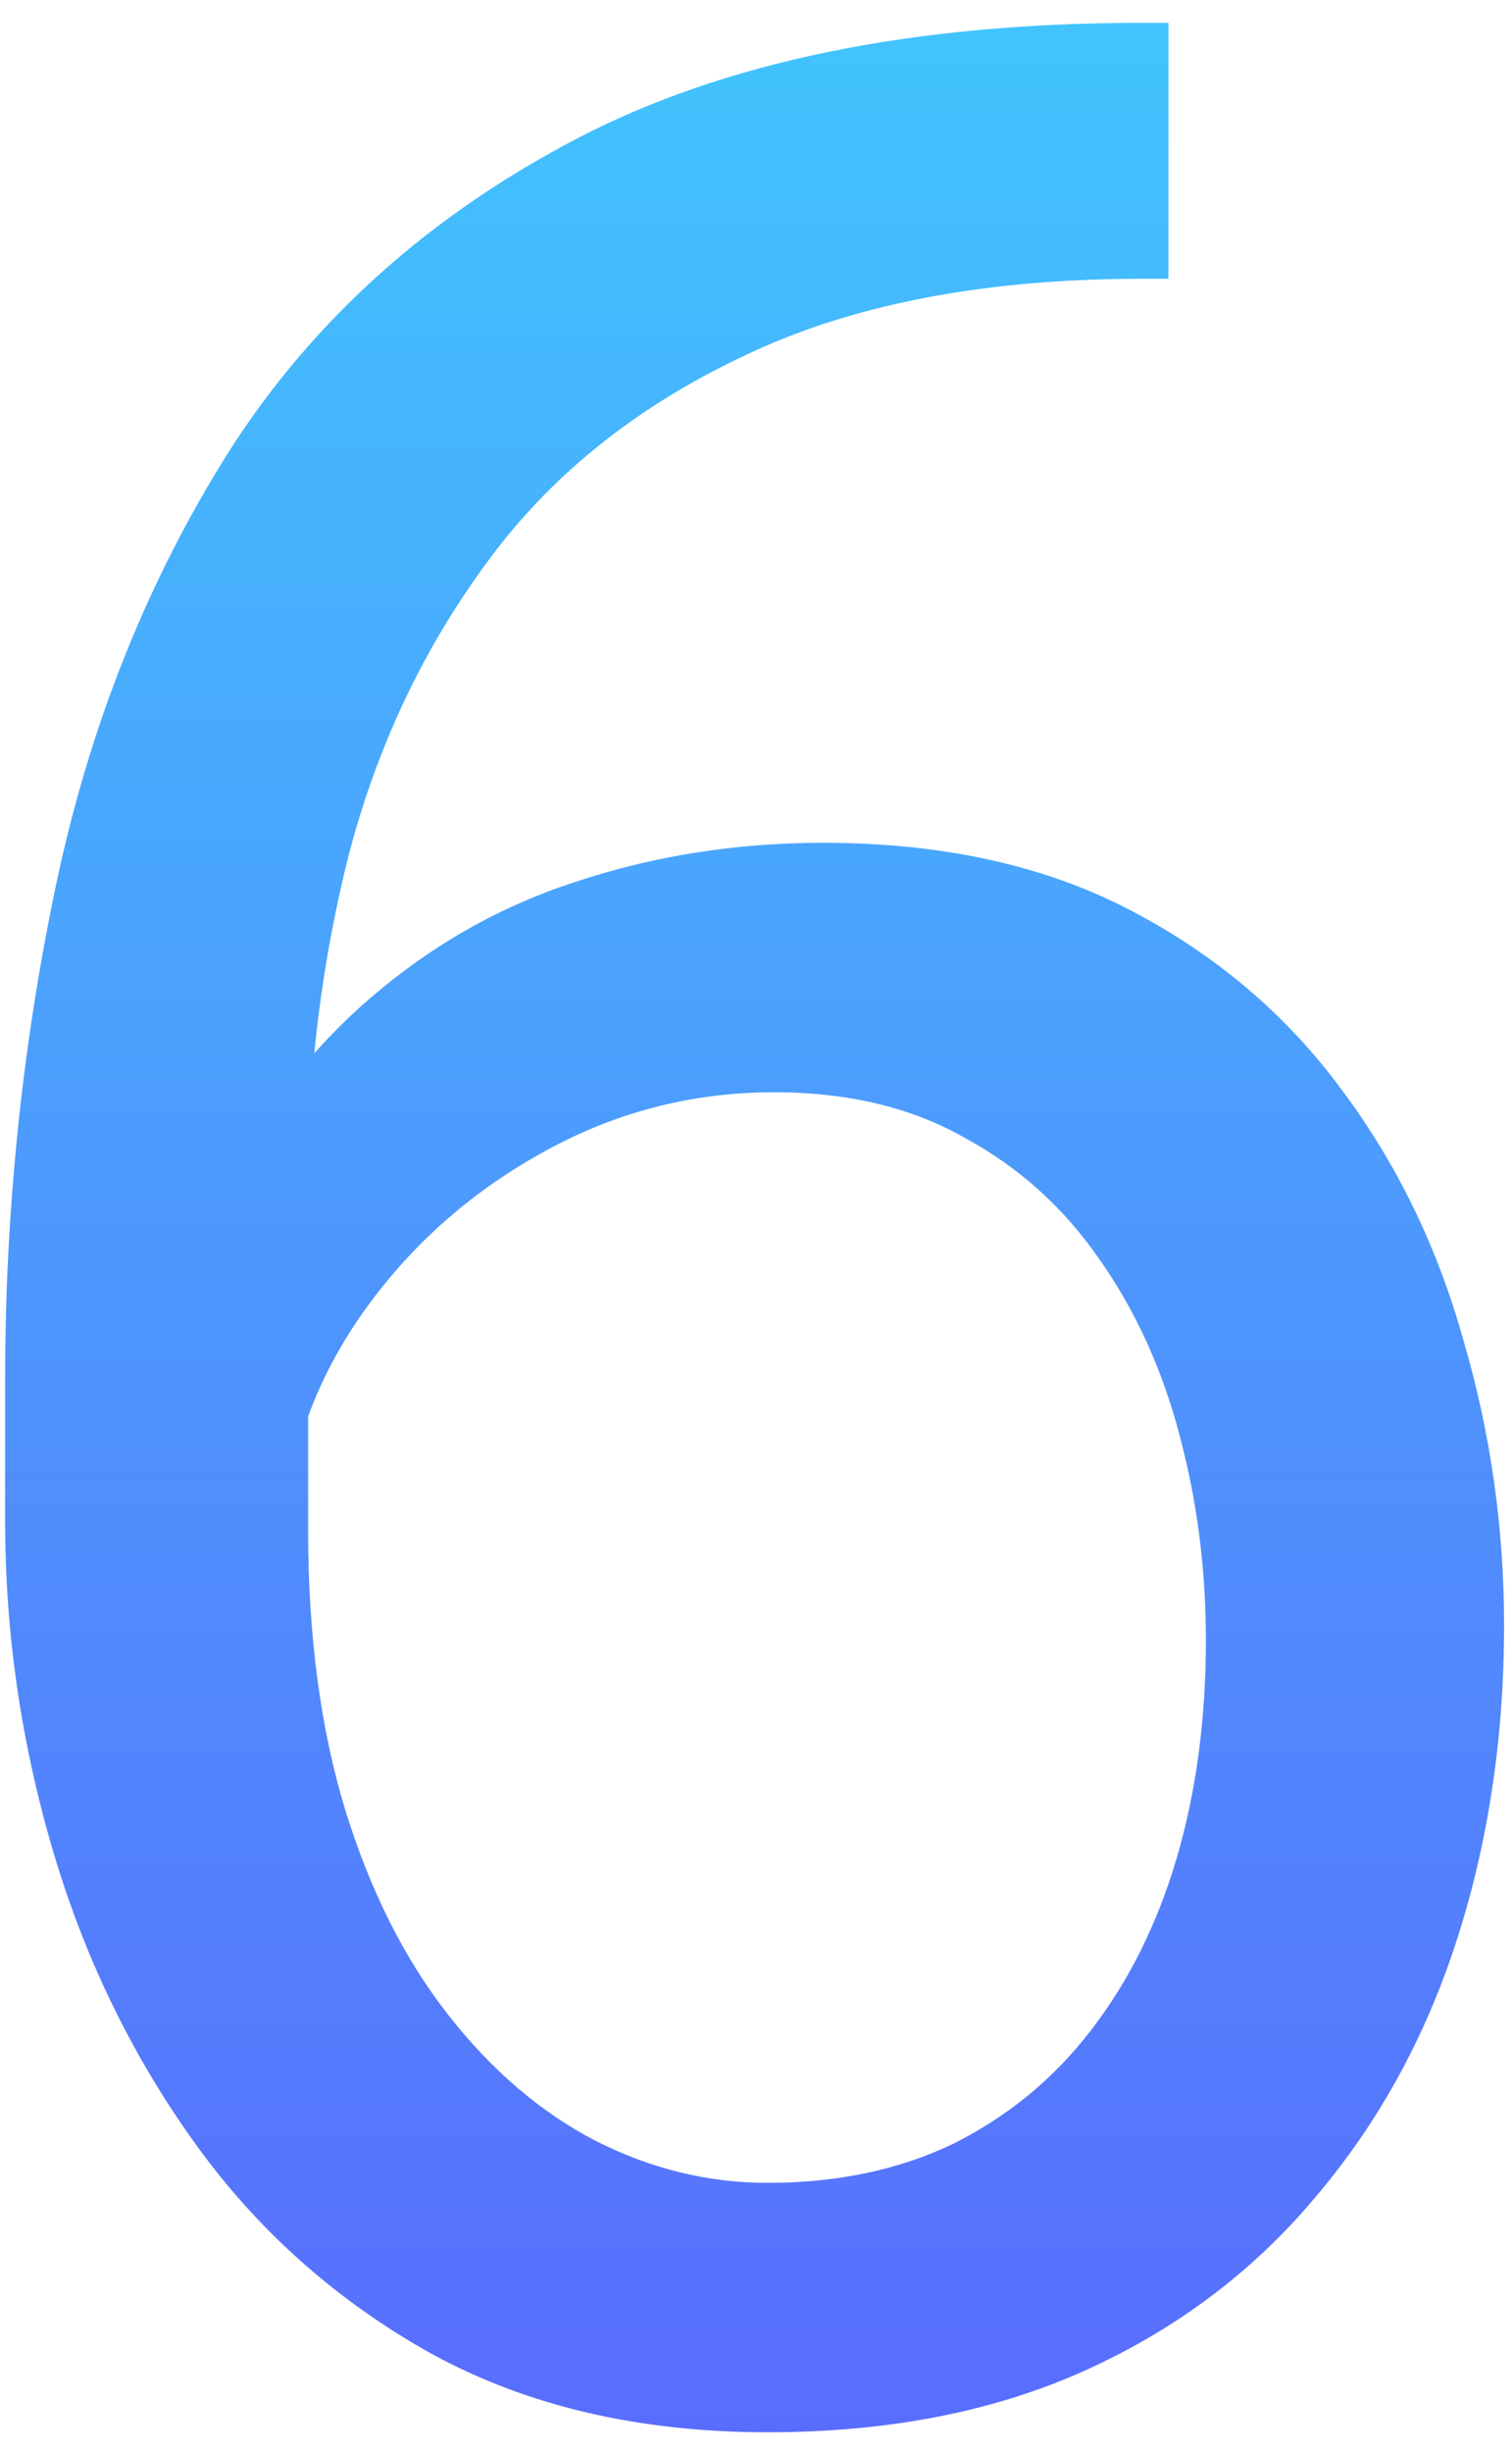 <svg width="29" height="47" viewBox="0 0 29 47" fill="none" xmlns="http://www.w3.org/2000/svg">
<path d="M21.91 0.438H22.41V5.344H21.91C18.848 5.344 16.285 5.844 14.223 6.844C12.16 7.823 10.525 9.146 9.317 10.812C8.108 12.458 7.233 14.312 6.692 16.375C6.171 18.438 5.91 20.531 5.91 22.656V29.344C5.91 31.365 6.15 33.156 6.629 34.719C7.108 36.26 7.764 37.562 8.598 38.625C9.431 39.688 10.369 40.49 11.41 41.031C12.473 41.573 13.577 41.844 14.723 41.844C16.056 41.844 17.244 41.594 18.285 41.094C19.327 40.573 20.202 39.854 20.91 38.938C21.639 38 22.192 36.896 22.567 35.625C22.942 34.354 23.129 32.958 23.129 31.438C23.129 30.083 22.962 28.781 22.629 27.531C22.296 26.26 21.785 25.135 21.098 24.156C20.41 23.156 19.546 22.375 18.504 21.812C17.483 21.229 16.264 20.938 14.848 20.938C13.244 20.938 11.744 21.333 10.348 22.125C8.973 22.896 7.837 23.917 6.942 25.188C6.067 26.438 5.567 27.802 5.442 29.281L2.379 29.25C2.671 26.917 3.212 24.927 4.004 23.281C4.817 21.615 5.817 20.26 7.004 19.219C8.212 18.156 9.556 17.385 11.035 16.906C12.535 16.406 14.119 16.156 15.785 16.156C18.056 16.156 20.014 16.583 21.66 17.438C23.306 18.292 24.66 19.438 25.723 20.875C26.785 22.292 27.567 23.896 28.067 25.688C28.587 27.458 28.848 29.281 28.848 31.156C28.848 33.302 28.546 35.312 27.942 37.188C27.337 39.062 26.431 40.708 25.223 42.125C24.035 43.542 22.567 44.646 20.817 45.438C19.067 46.229 17.035 46.625 14.723 46.625C12.264 46.625 10.119 46.125 8.285 45.125C6.452 44.104 4.931 42.75 3.723 41.062C2.514 39.375 1.608 37.5 1.004 35.438C0.4 33.375 0.098 31.281 0.098 29.156V26.438C0.098 23.229 0.421 20.083 1.067 17C1.712 13.917 2.827 11.125 4.41 8.625C6.014 6.125 8.233 4.135 11.066 2.656C13.9 1.177 17.514 0.438 21.91 0.438Z" fill="url(#paint0_linear_135_701)"/>
<defs>
<linearGradient id="paint0_linear_135_701" x1="13.941" y1="-14" x2="13.941" y2="63" gradientUnits="userSpaceOnUse">
<stop stop-color="#3ADFFD"/>
<stop offset="1" stop-color="#614EFD"/>
</linearGradient>
</defs>
</svg>
